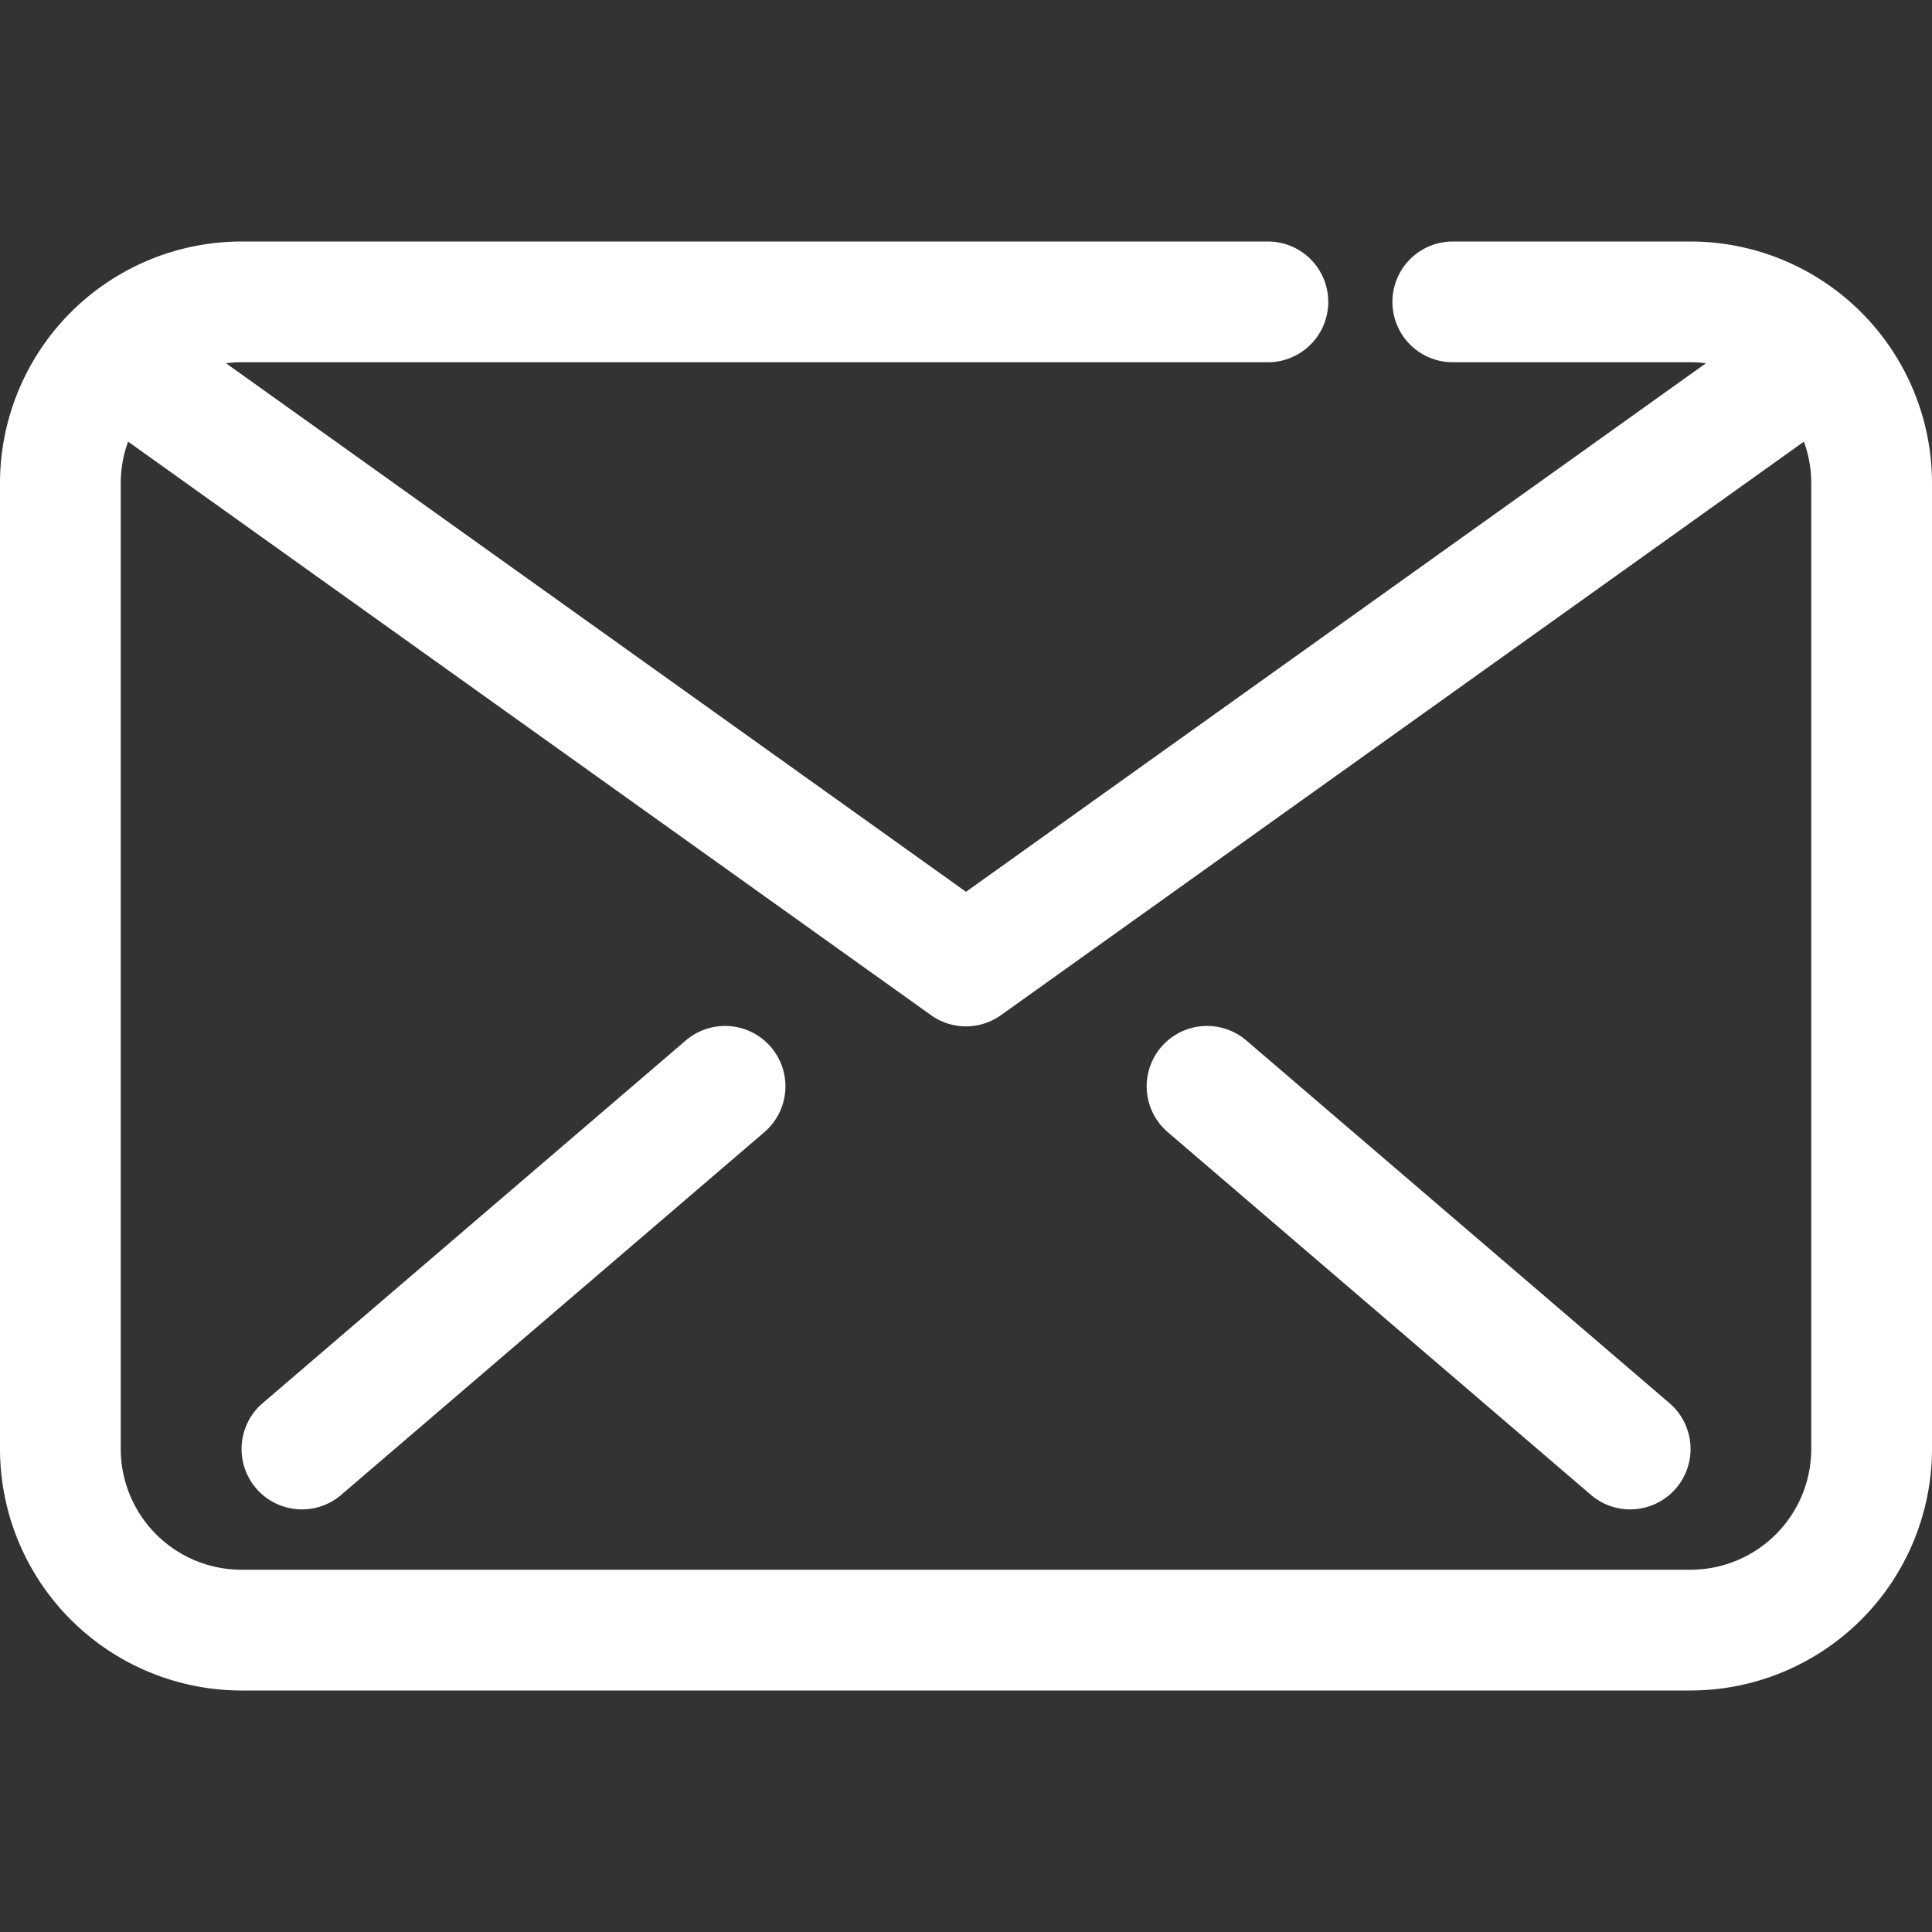 <svg viewBox="0 0 32 32" xmlns="http://www.w3.org/2000/svg"><rect x="0" y="0" width="32" height="32" fill="#333333" stroke="none"/><g fill="#fff"><path d="m28 28h-24a4.004 4.004 0 0 1 -4-4v-16a4.004 4.004 0 0 1 4-4h17a1 1 0 0 1 0 2h-17a2.002 2.002 0 0 0 -2 2v16a2.002 2.002 0 0 0 2 2h24a2.002 2.002 0 0 0 2-2v-16a2.002 2.002 0 0 0 -2-2h-3.937a1 1 0 0 1 0-2h3.937a4.004 4.004 0 0 1 4 4v16a4.004 4.004 0 0 1 -4 4z"/><path d="m16 17a1.0 1 0 0 1 -.581-.187l-14-10a1.0 1 0 1 1 1.162-1.627l13.419 9.585 13.419-9.585a1.0 1 0 1 1 1.162 1.627l-14 10a1.0 1 0 0 1 -.581.187z"/><path d="m5.001 25a1.0 1 0 0 1 -.651-1.759l7-6a1.0 1 0 1 1 1.302 1.518l-7 6a.994.994 0 0 1 -.65.241z"/><path d="m27 25a.994.994 0 0 1 -.65-.241l-7-6a1.0 1 0 1 1 1.302-1.518l7 6a1.0 1 0 0 1 -.651 1.759z"/></g></svg>